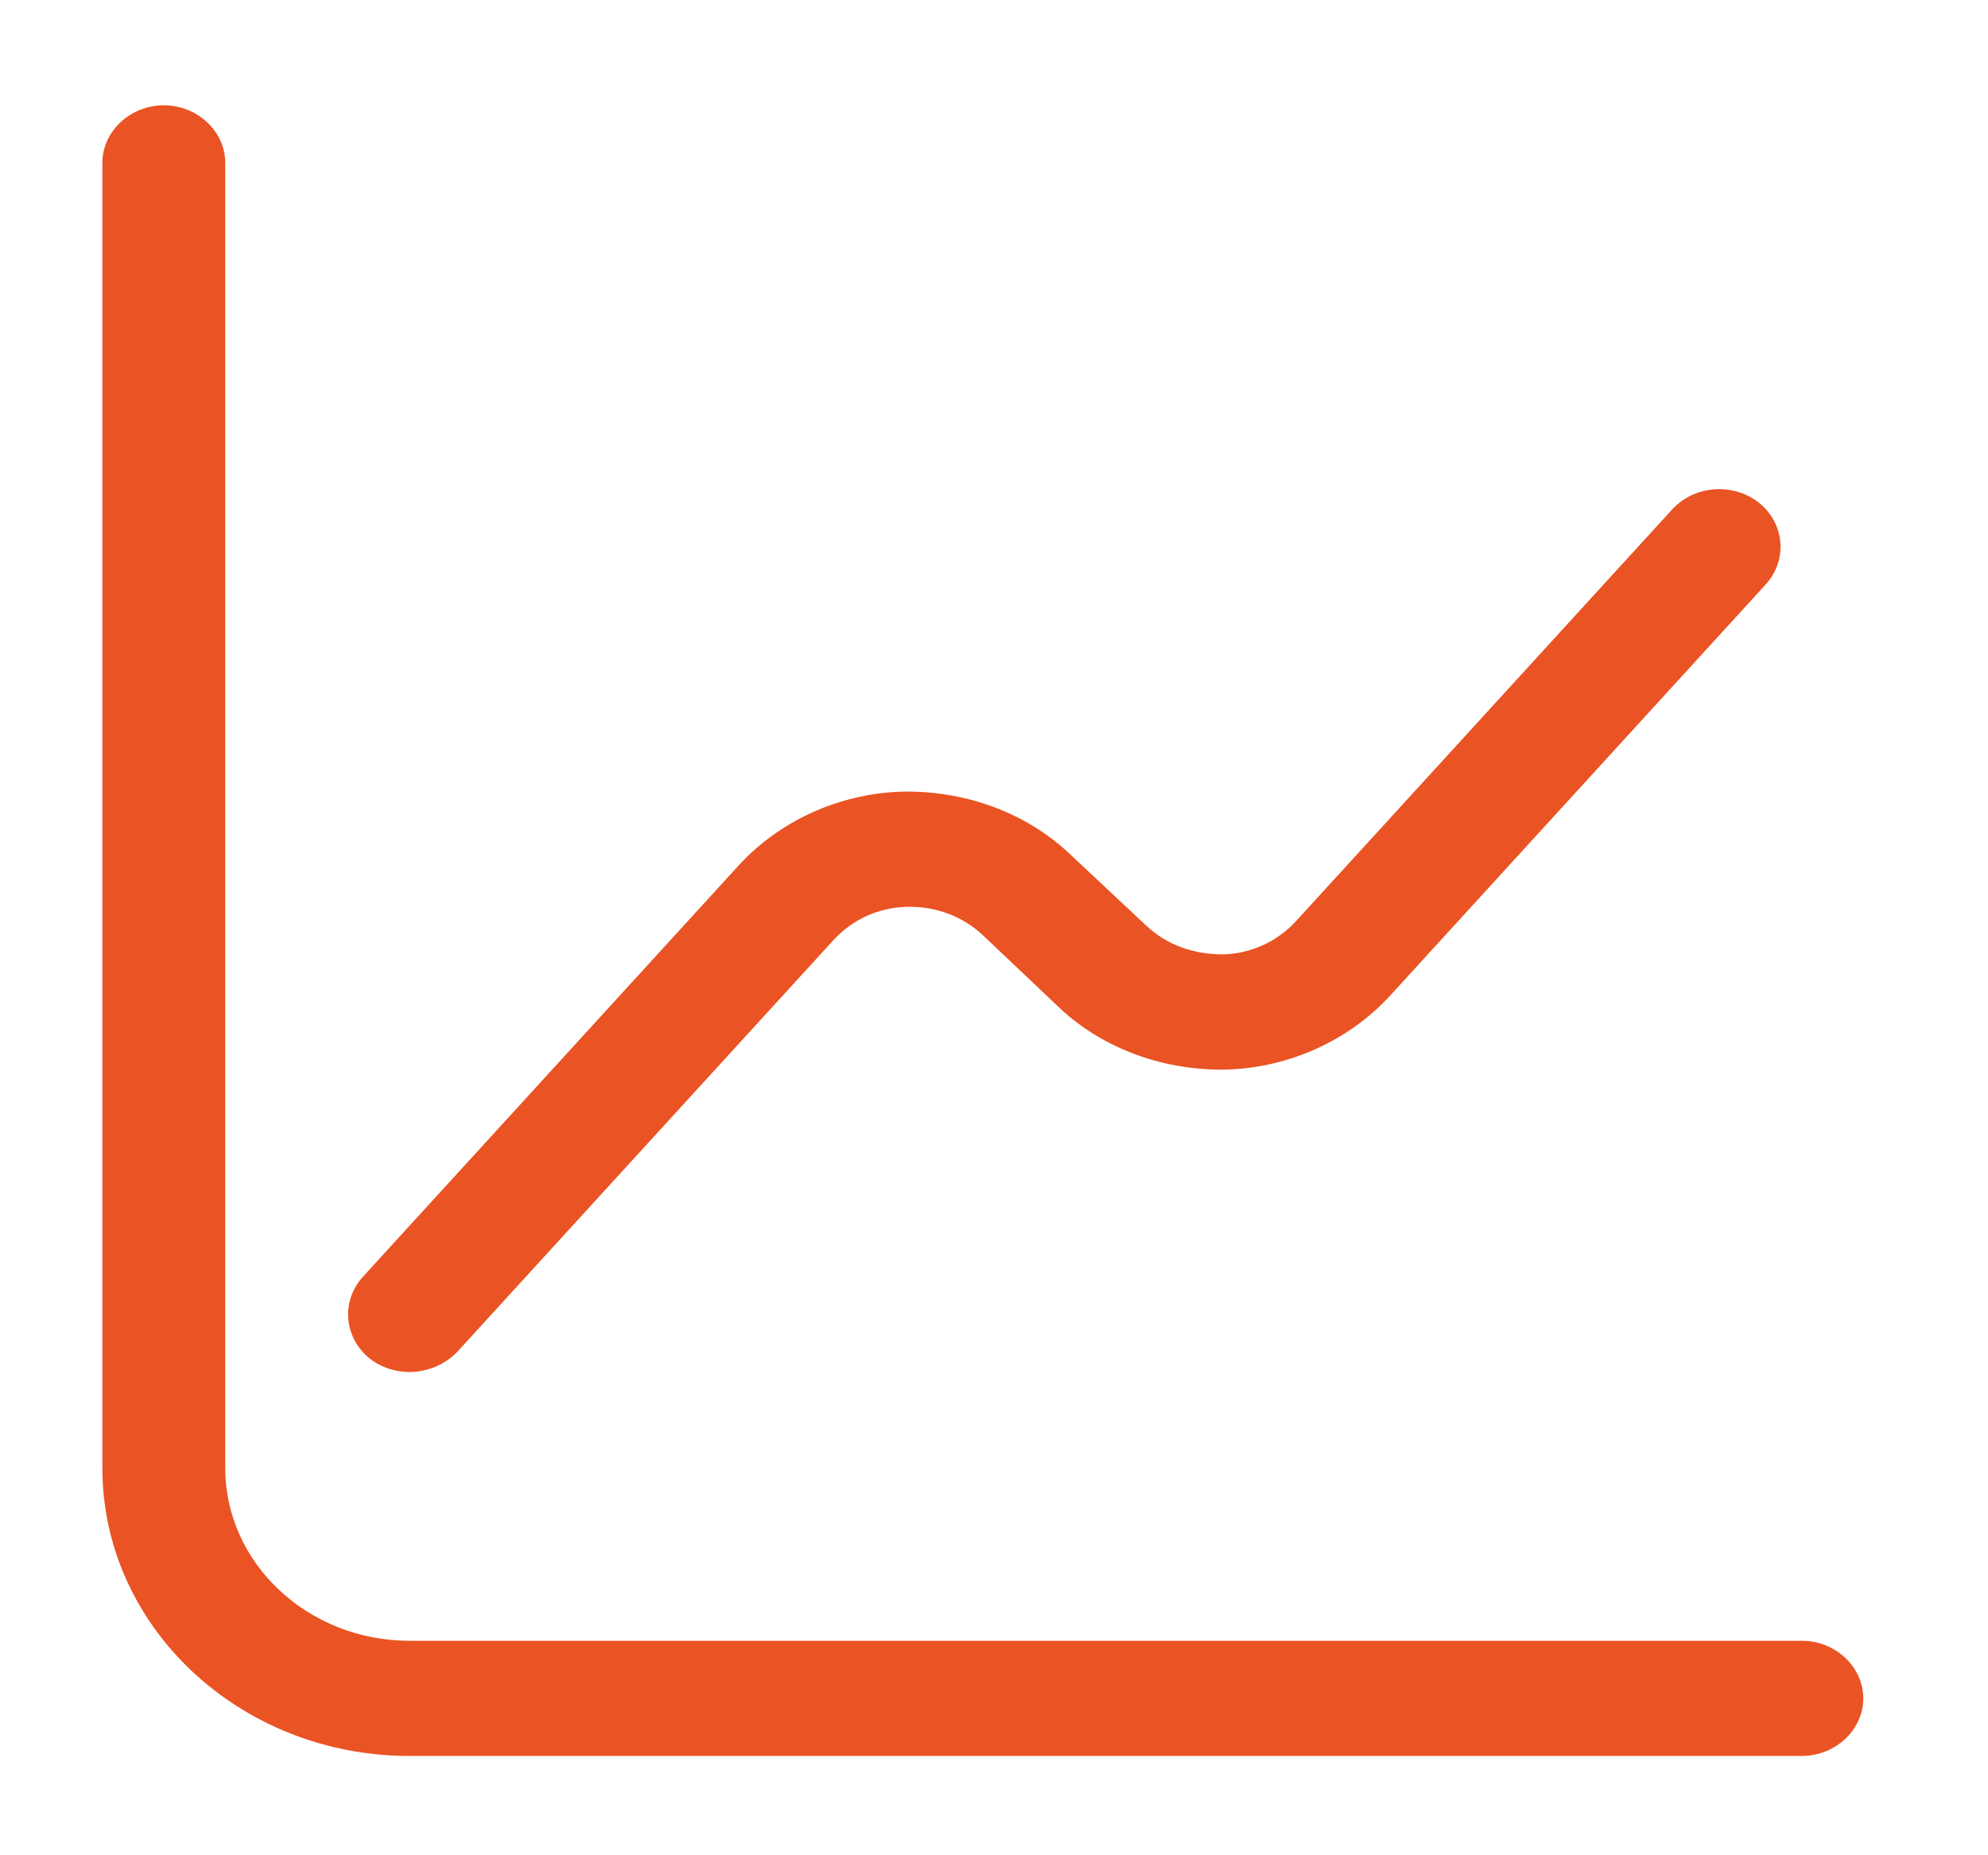 <svg width="30" height="28" viewBox="0 0 30 28" fill="none" xmlns="http://www.w3.org/2000/svg">
<g id="Iconsax/Outline/diagram">
<path id="Vector" d="M27.191 26.501H6.18C3.621 26.501 1.545 24.554 1.545 22.156V2.458C1.545 1.983 1.965 1.589 2.472 1.589C2.979 1.589 3.399 1.983 3.399 2.458V22.156C3.399 23.593 4.647 24.763 6.18 24.763H27.191C27.698 24.763 28.118 25.157 28.118 25.632C28.118 26.107 27.698 26.501 27.191 26.501Z" fill="#EA5323"/>
<path id="Vector_2" d="M6.18 20.707C5.97 20.707 5.747 20.638 5.574 20.499C5.389 20.348 5.274 20.134 5.256 19.904C5.237 19.674 5.316 19.446 5.475 19.271L11.148 13.06C11.766 12.388 12.656 11.982 13.595 11.948C14.535 11.925 15.462 12.249 16.129 12.875L17.303 13.975C17.612 14.265 18.02 14.404 18.453 14.404C18.885 14.393 19.281 14.207 19.565 13.894L25.238 7.684C25.572 7.324 26.153 7.278 26.548 7.591C26.931 7.904 26.981 8.448 26.647 8.819L20.974 15.03C20.356 15.702 19.466 16.107 18.527 16.142C17.588 16.165 16.661 15.841 15.993 15.215L14.832 14.114C14.523 13.825 14.115 13.674 13.682 13.686C13.249 13.697 12.854 13.883 12.57 14.196L6.897 20.406C6.805 20.5 6.695 20.575 6.571 20.627C6.448 20.678 6.315 20.706 6.18 20.707Z" fill="#EA5323"/>
</g>
</svg>
